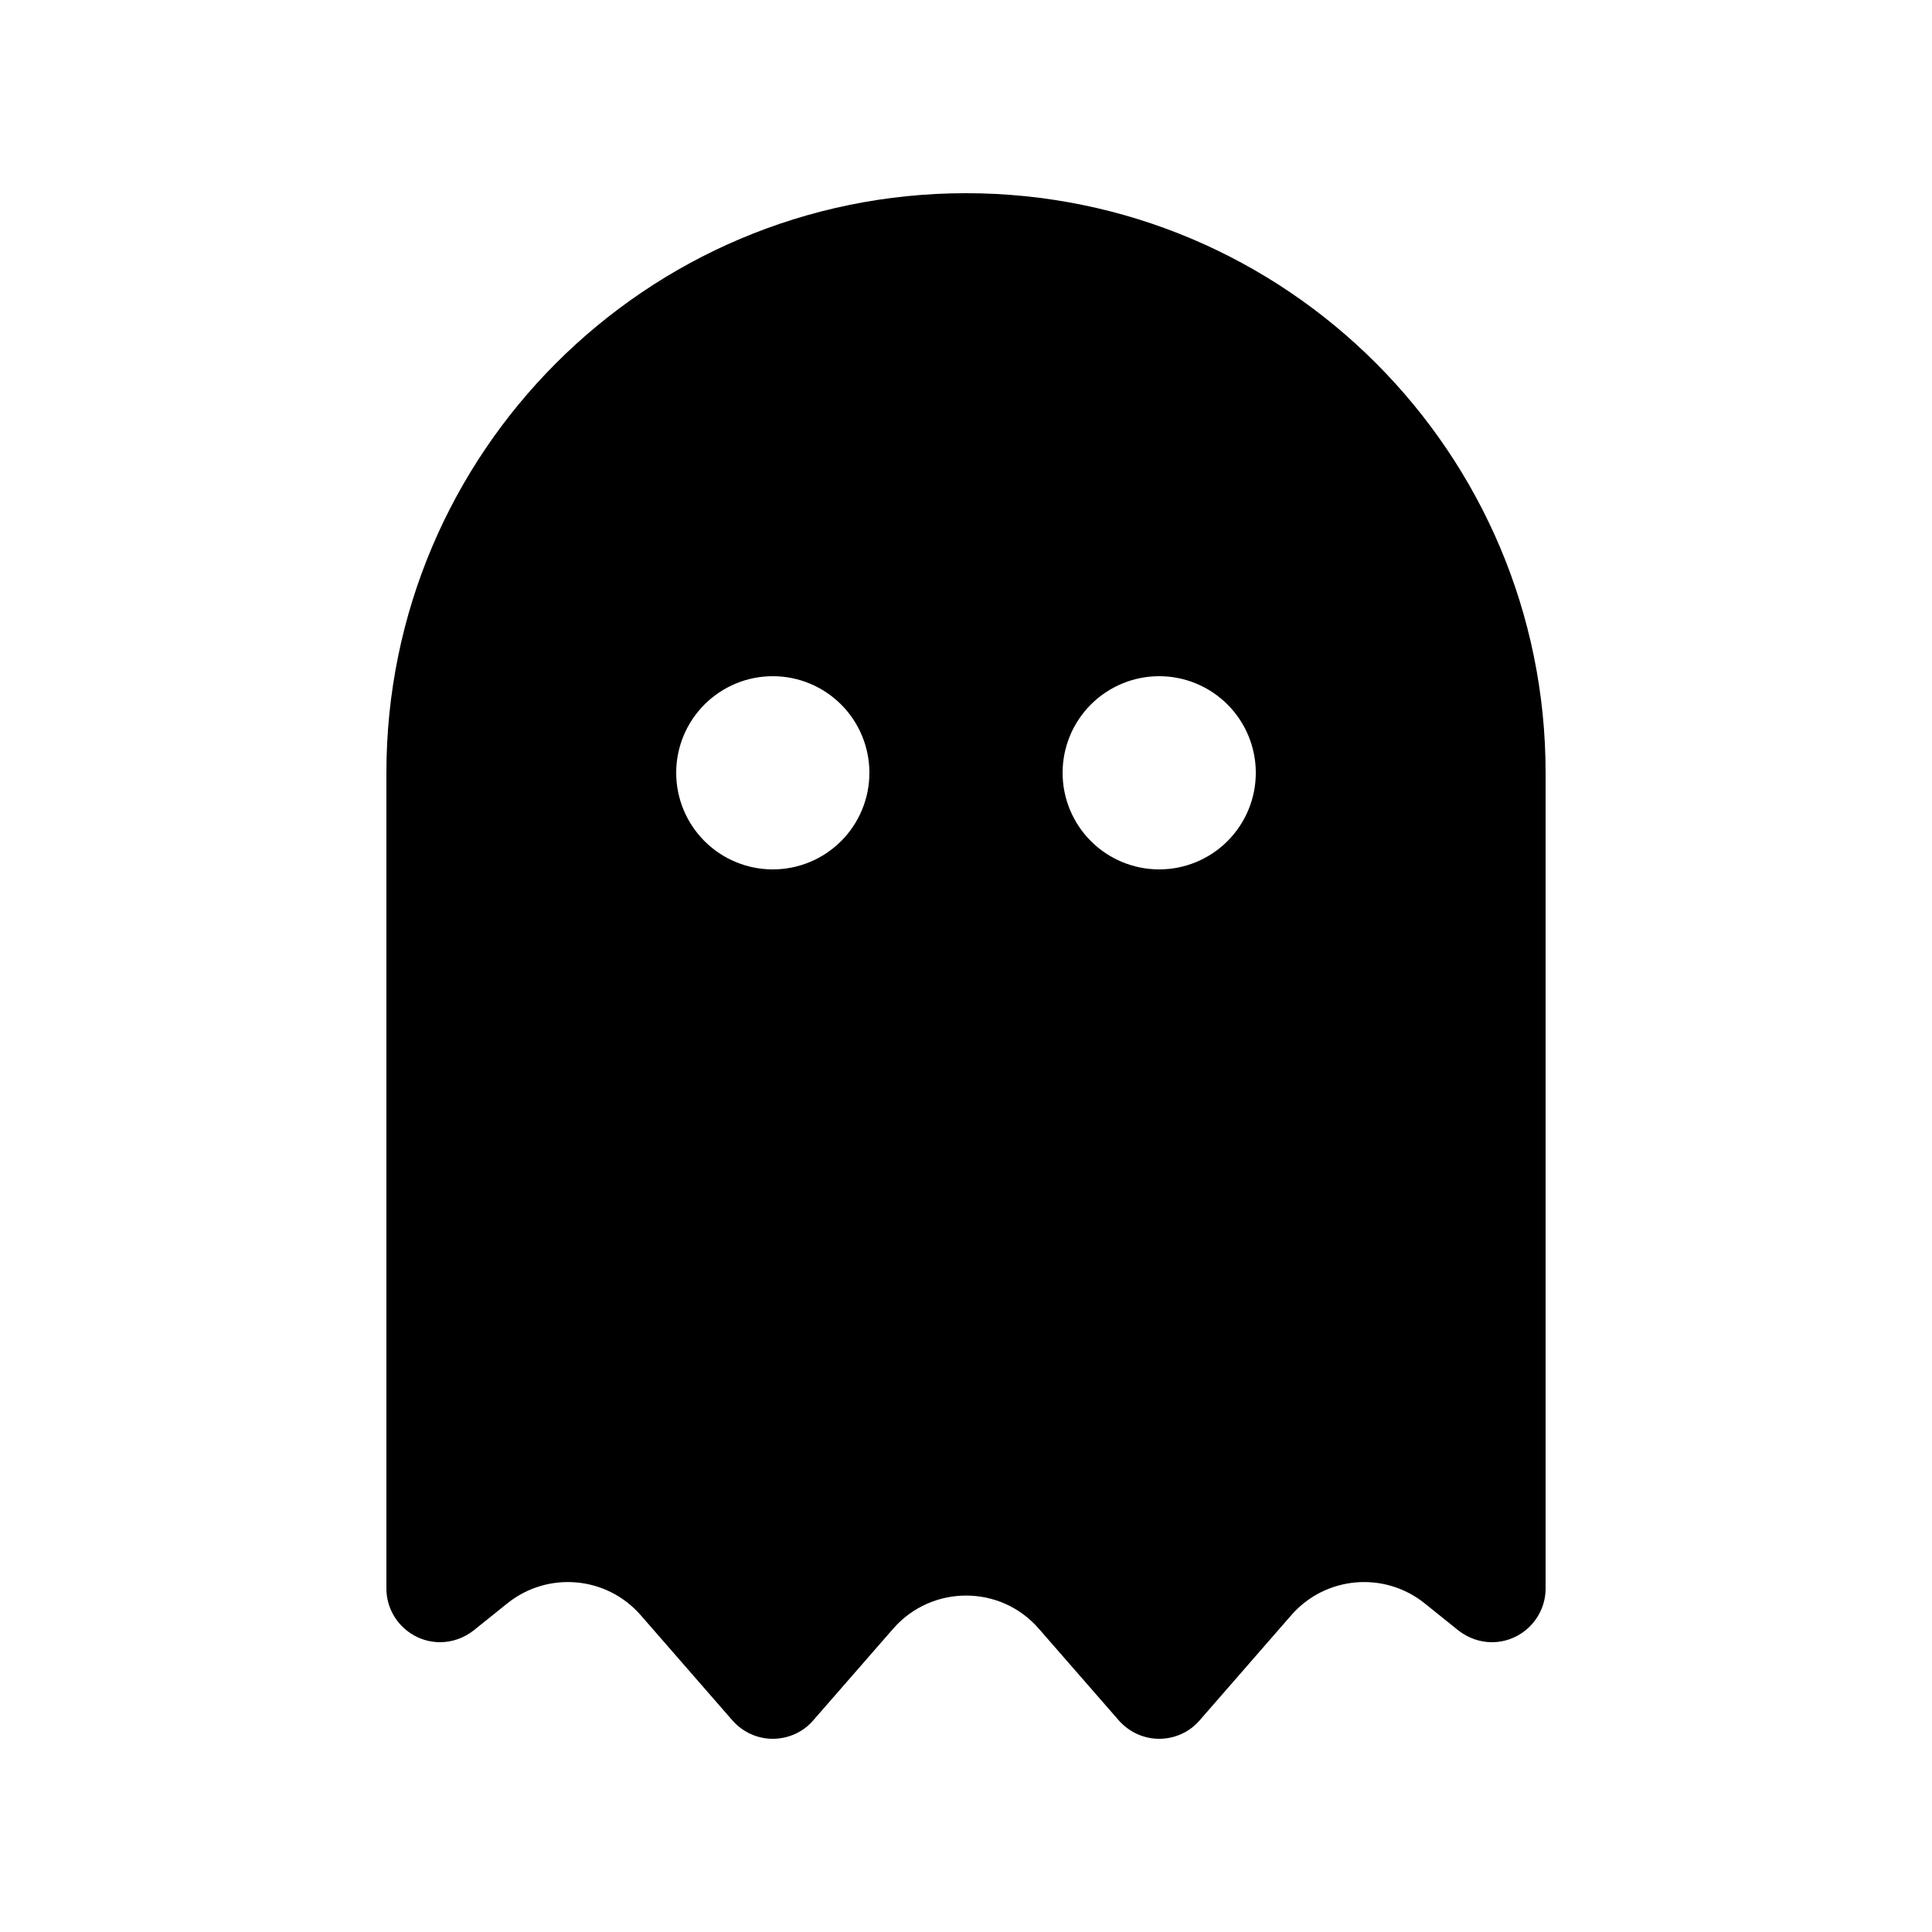 <svg width="640" height="640" viewBox="0 0 640 640" fill="none" xmlns="http://www.w3.org/2000/svg">
<path d="M168.1 531.1L156.9 540.1C153.7 542.6 149.8 544 145.8 544C136 544 128 536 128 526.2V256C128 150 214 64 320 64C426 64 512 150 512 256V526.2C512 536 504 544 494.2 544C490.2 544 486.3 542.6 483.1 540.1L471.9 531.1C458.5 520.4 439.1 522.1 427.8 535L397.3 570C394 573.8 389.1 576 384 576C378.9 576 374.1 573.8 370.7 570L344.1 539.5C331.4 524.9 308.7 524.9 295.9 539.5L269.3 570C266 573.8 261.1 576 256 576C250.9 576 246.1 573.8 242.7 570L212.2 535C200.9 522.1 181.5 520.4 168.1 531.1ZM288 256C288 247.513 284.629 239.374 278.627 233.373C272.626 227.371 264.487 224 256 224C247.513 224 239.374 227.371 233.373 233.373C227.371 239.374 224 247.513 224 256C224 264.487 227.371 272.626 233.373 278.627C239.374 284.629 247.513 288 256 288C264.487 288 272.626 284.629 278.627 278.627C284.629 272.626 288 264.487 288 256ZM384 288C392.487 288 400.626 284.629 406.627 278.627C412.629 272.626 416 264.487 416 256C416 247.513 412.629 239.374 406.627 233.373C400.626 227.371 392.487 224 384 224C375.513 224 367.374 227.371 361.373 233.373C355.371 239.374 352 247.513 352 256C352 264.487 355.371 272.626 361.373 278.627C367.374 284.629 375.513 288 384 288Z" fill="black"/>
</svg>
